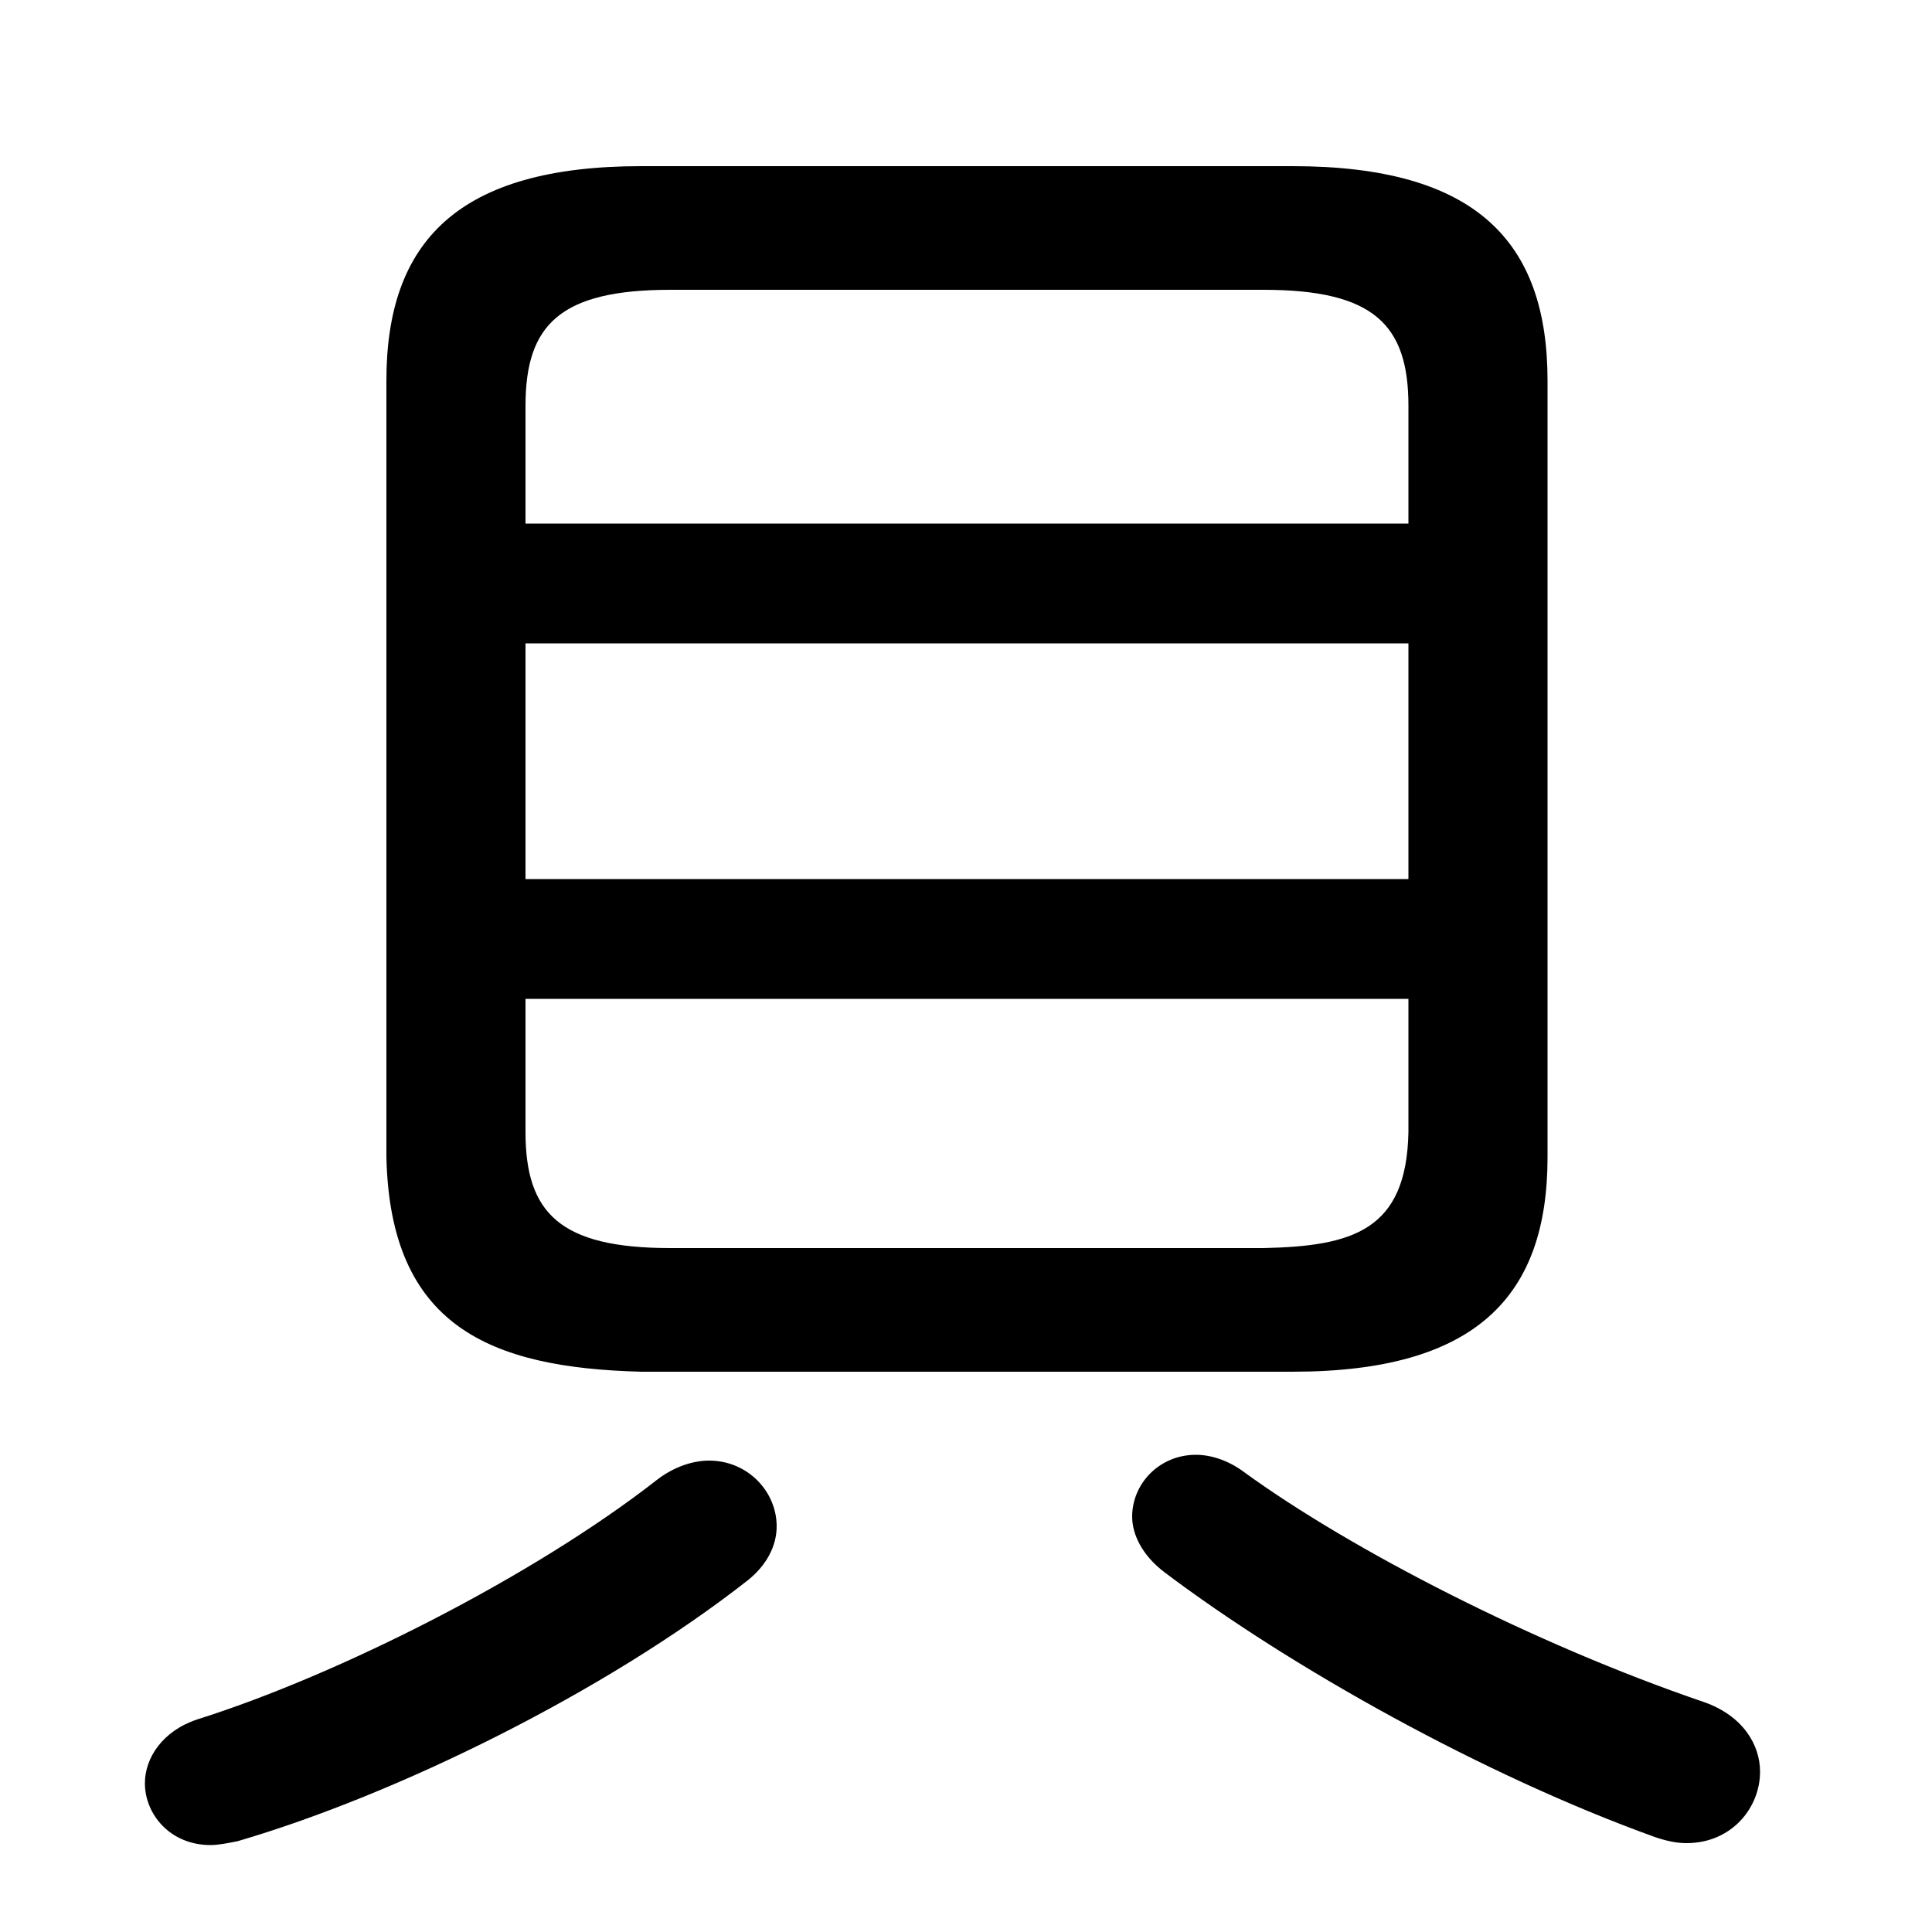 <svg xmlns="http://www.w3.org/2000/svg" viewBox="0 -44.0 50.0 50.0">
    <rect x="0" y="-44.0" width="50.0" height="50.0" fill="#808080" stroke="none"/>
    <g transform="scale(1, -1)">
        <!-- ボディの枠 -->
        <rect x="0" y="-6.0" width="50.0" height="50.0"
            stroke="white" fill="white"/>
        <!-- グリフ座標系の原点 -->
        <circle cx="0" cy="0" r="5" fill="white"/>
        <!-- グリフのアウトライン -->
        <g style="fill:black;stroke:#000000;stroke-width:0;stroke-linecap:round;stroke-linejoin:round;">
        <path d="M 33.45 8.5 C 38.2 8.5 40.05 10.45 40.05 14.05 L 40.05 34.15 C 40.05 37.75 38.2 39.7 33.45 39.7 L 16.6 39.7 C 11.85 39.7 10.0 37.75 10.0 34.15 L 10.0 14.05 C 10.1 9.7 12.65 8.6 16.6 8.5 Z M 17.35 11.7 C 14.5 11.7 13.6 12.6 13.6 14.7 L 13.6 18.15 L 36.45 18.15 L 36.45 14.7 C 36.4 12.15 35.0 11.75 32.7 11.7 Z M 13.6 27.35 L 36.45 27.35 L 36.45 21.25 L 13.6 21.25 Z M 36.45 30.45 L 13.6 30.45 L 13.6 33.5 C 13.6 35.6 14.5 36.5 17.35 36.5 L 32.7 36.5 C 35.55 36.5 36.45 35.6 36.45 33.5 Z M 17.0 5.7 C 13.8 3.2 8.75 0.65 5.1 -0.5 C 4.2 -0.8 3.75 -1.5 3.75 -2.15 C 3.75 -2.95 4.4 -3.75 5.45 -3.75 C 5.65 -3.75 5.9 -3.7 6.15 -3.65 C 10.25 -2.45 15.65 0.2 19.35 3.1 C 19.85 3.5 20.1 4.0 20.1 4.5 C 20.1 5.4 19.35 6.2 18.35 6.2 C 17.95 6.2 17.45 6.05 17.0 5.7 Z M 42.85 -3.55 C 43.15 -3.65 43.4 -3.7 43.65 -3.7 C 44.8 -3.7 45.55 -2.8 45.55 -1.85 C 45.55 -1.15 45.1 -0.4 44.1 -0.05 C 39.7 1.45 34.95 3.9 32.2 5.9 C 31.8 6.2 31.35 6.35 30.95 6.35 C 30.0 6.35 29.3 5.6 29.3 4.75 C 29.3 4.3 29.55 3.75 30.15 3.3 C 33.4 0.85 38.4 -1.95 42.85 -3.55 Z"/>
    </g>
    </g>
</svg>
